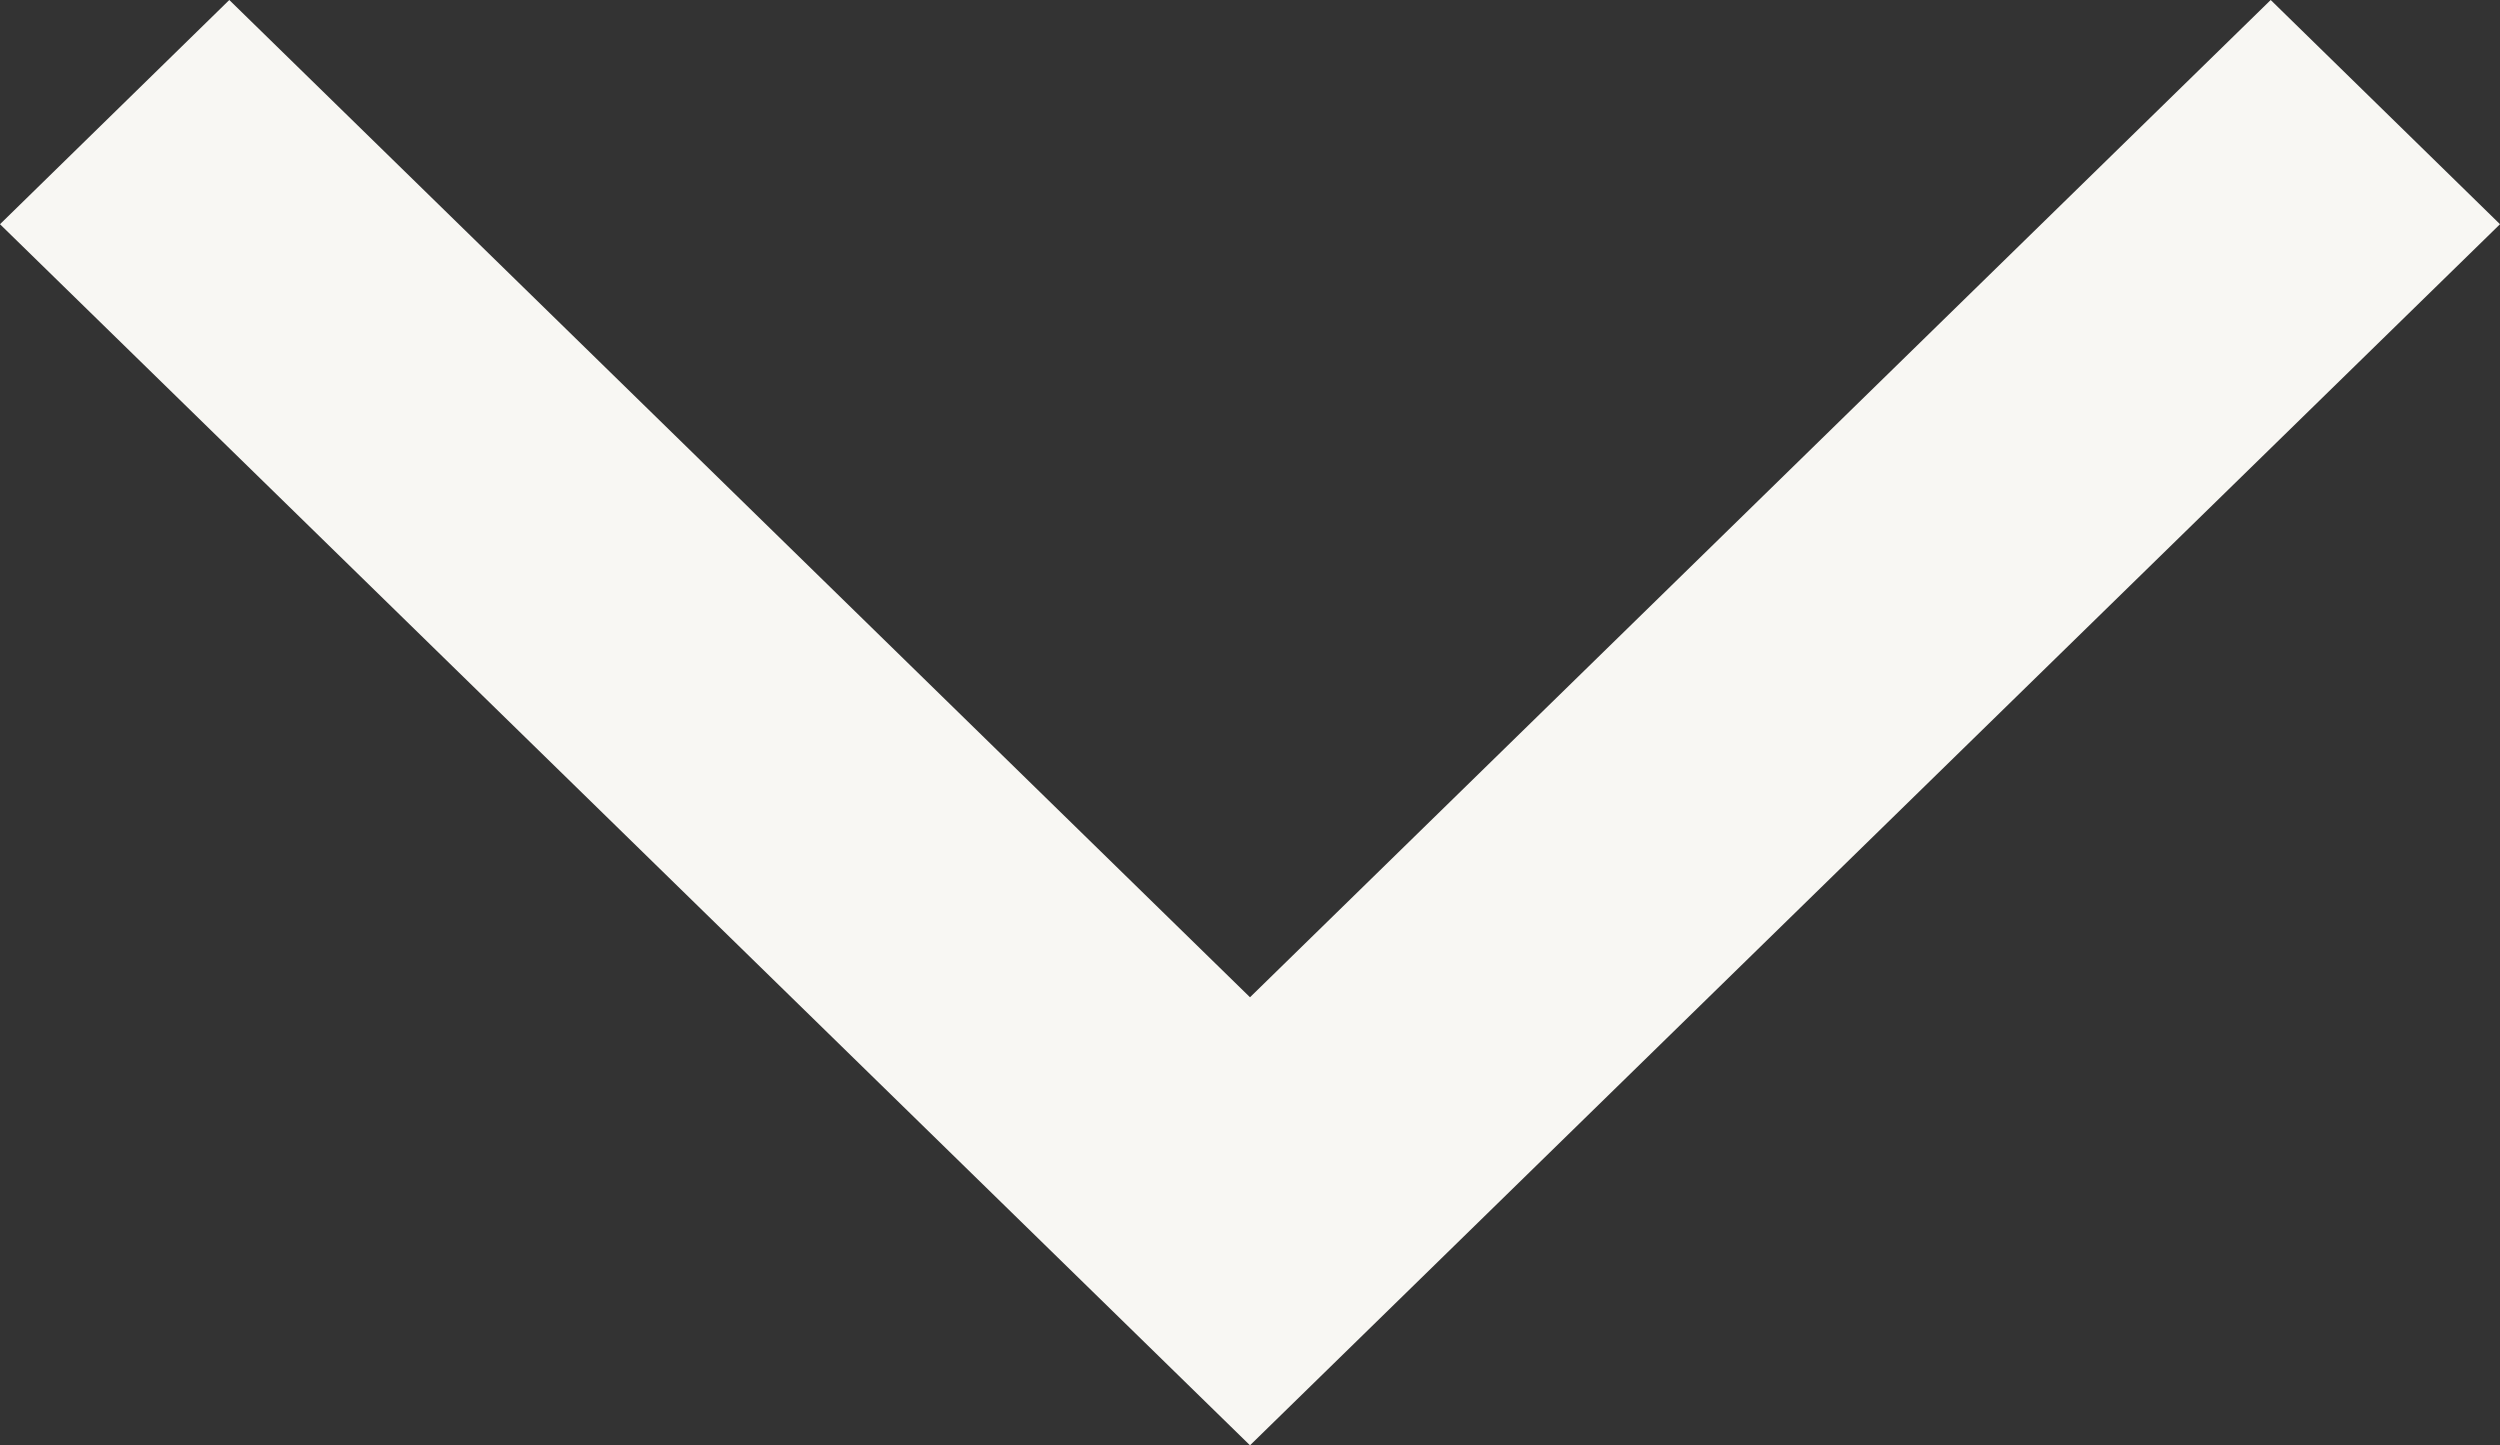 <svg fill="black" xmlns="http://www.w3.org/2000/svg" viewBox="0 0 64 37"><rect x="0" y="0" width="64" height="37" fill="#333333" stroke="none"/><defs><style>.cls-1{fill:#f8f7f3;}</style></defs><g id="Capa_2" data-name="Capa 2"><g id="Capa_1-2" data-name="Capa 1"><path class="cls-1" d="M5.87,0,32,25.53,58.13,0,64,5.74,32,37,0,5.74Z"/></g></g></svg>